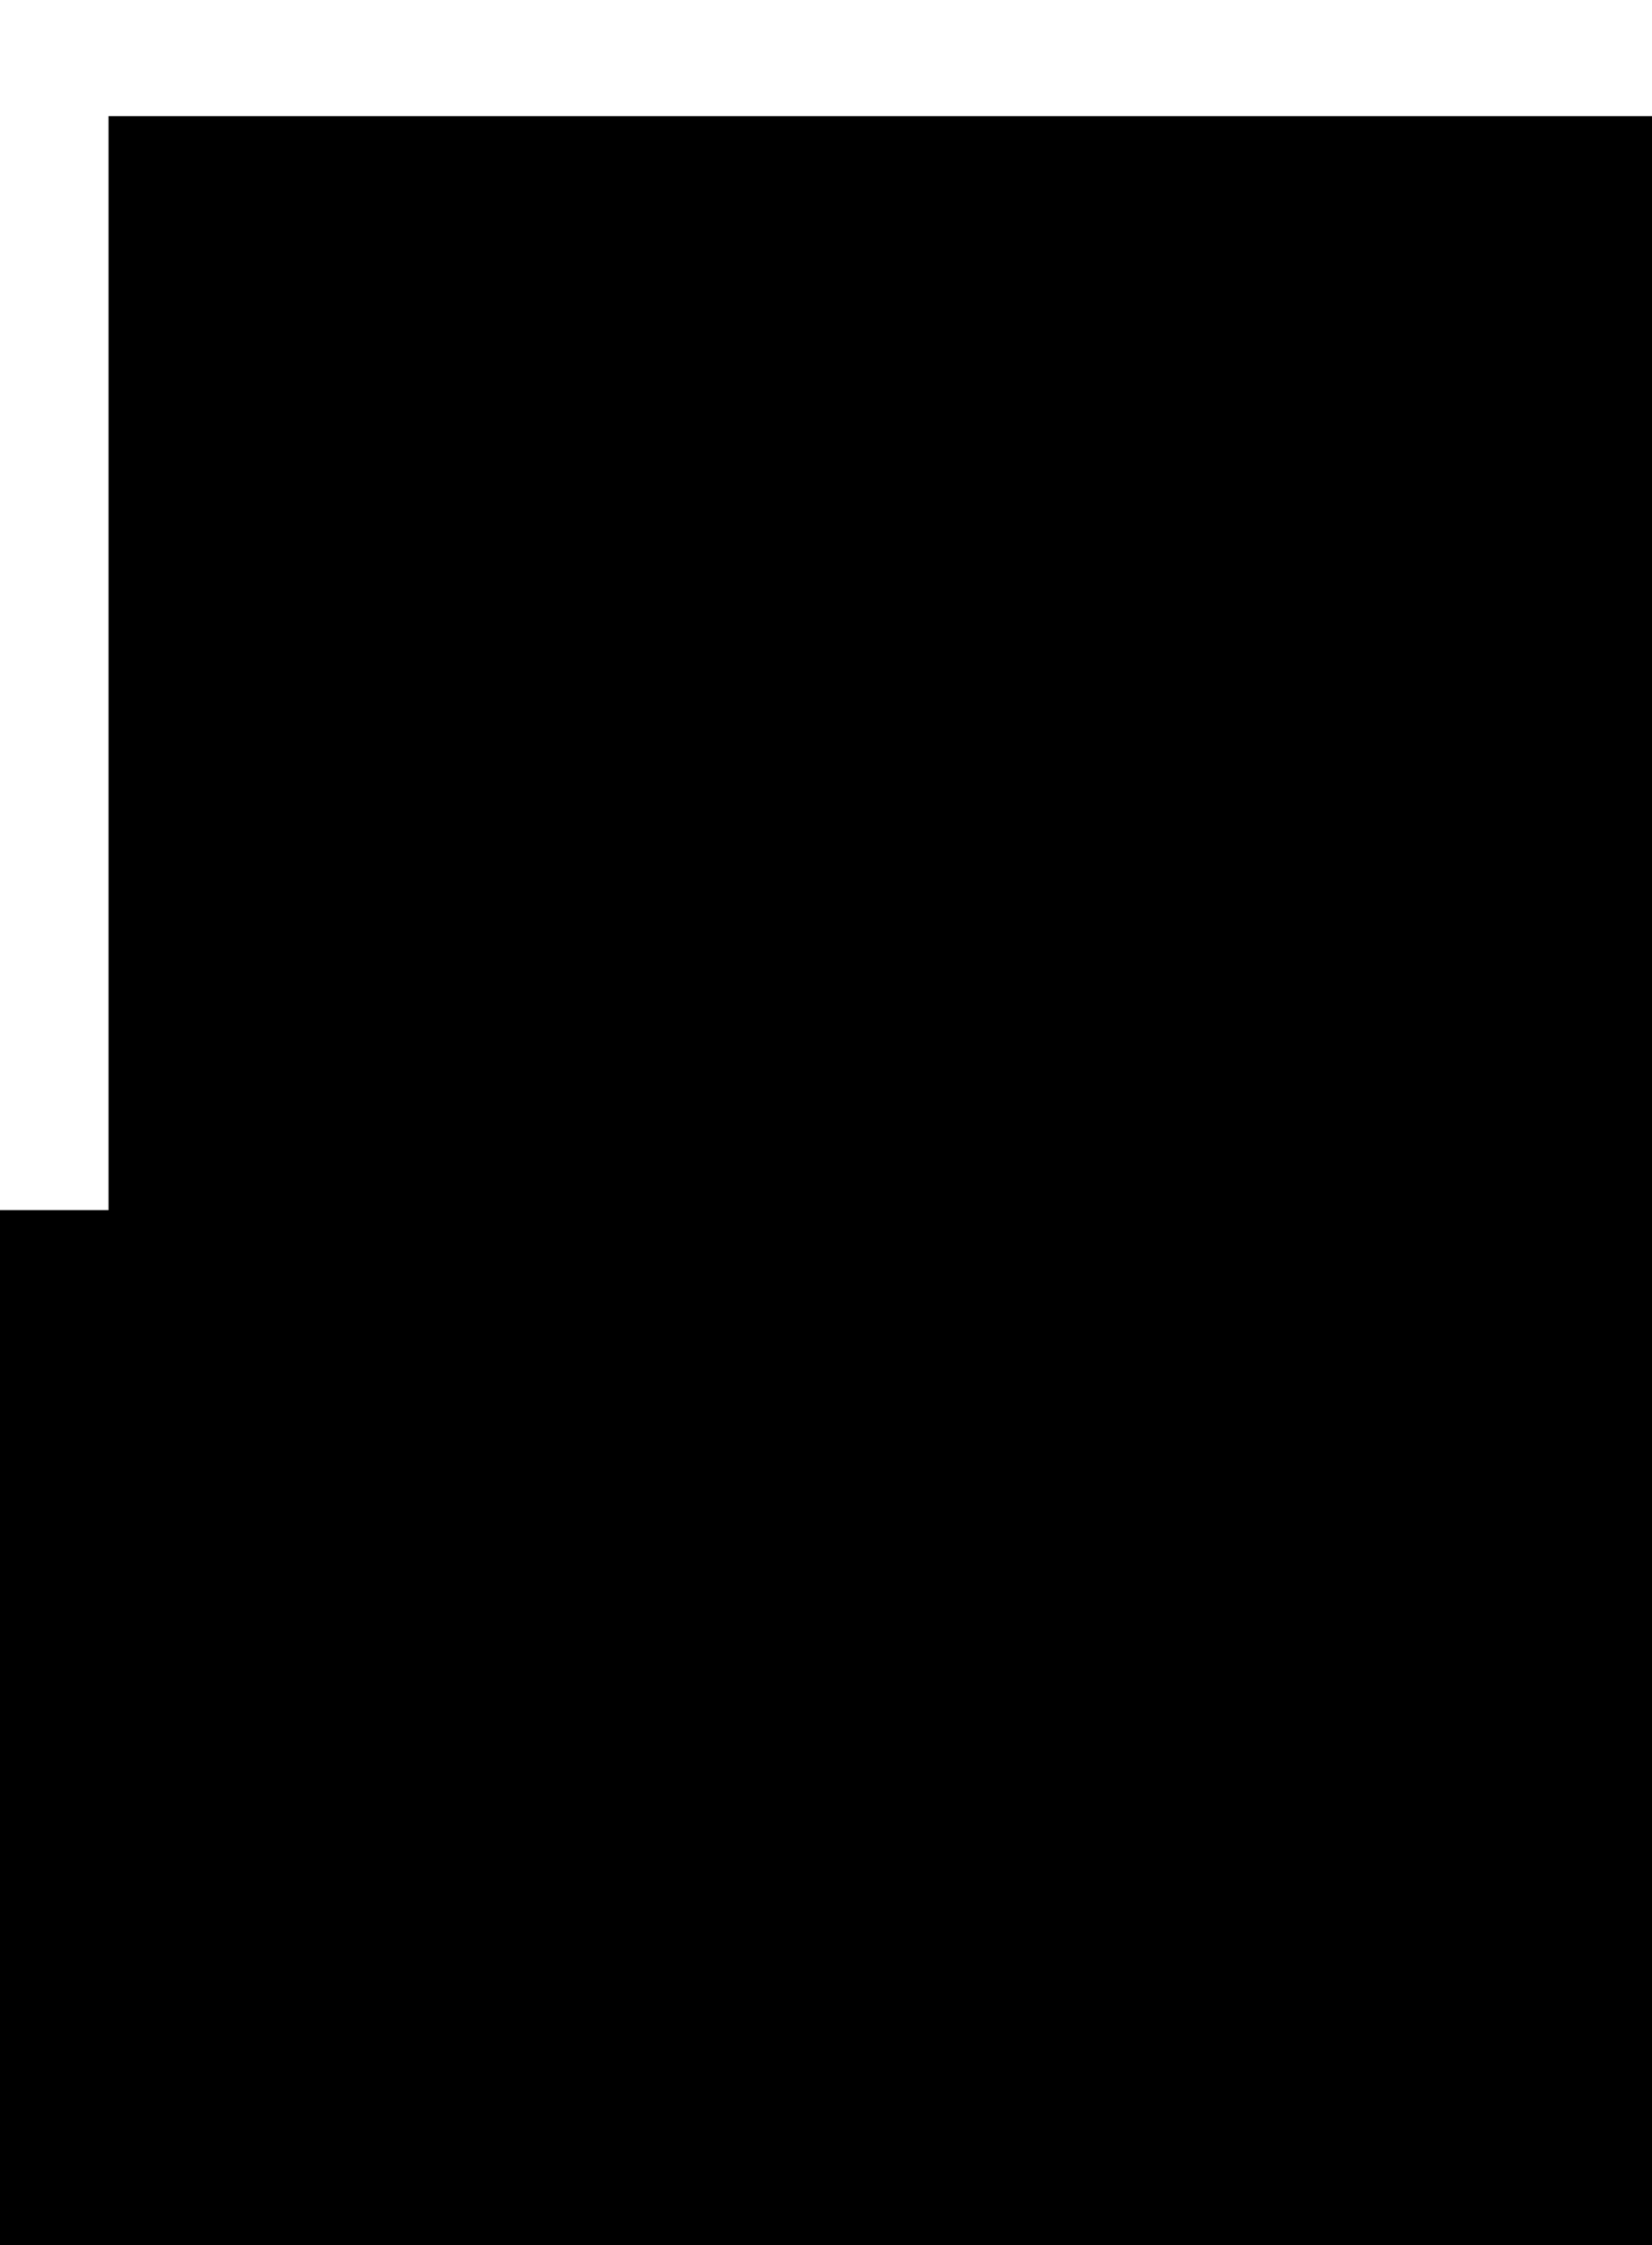 <?xml version="1.0" encoding="UTF-8" standalone="no"?>
<!-- Created with Inkscape (http://www.inkscape.org/) -->

<svg
   xmlns:dc="http://purl.org/dc/elements/1.1/"
   xmlns:cc="http://creativecommons.org/ns#"
   xmlns:rdf="http://www.w3.org/1999/02/22-rdf-syntax-ns#"
   xmlns:svg="http://www.w3.org/2000/svg"
   xmlns="http://www.w3.org/2000/svg"
   xmlns:sodipodi="http://sodipodi.sourceforge.net/DTD/sodipodi-0.dtd"
   xmlns:inkscape="http://www.inkscape.org/namespaces/inkscape"
   width="119.965"
   height="162.925"
   id="svg9066"
   version="1.1"
   inkscape:version="0.48.4 r9939"
   sodipodi:docname="L1-1.svg">
  <defs
     id="defs9068" />
  <sodipodi:namedview
     id="base"
     pagecolor="#ffffff"
     bordercolor="#666666"
     borderopacity="1.0"
     inkscape:pageopacity="0.0"
     inkscape:pageshadow="2"
     inkscape:zoom="0.98994949"
     inkscape:cx="252.65212"
     inkscape:cy="231.58506"
     inkscape:document-units="px"
     inkscape:current-layer="layer1"
     showgrid="false"
     units="in"
     fit-margin-top="0.1"
     fit-margin-left="0.1"
     fit-margin-right="0.1"
     fit-margin-bottom="0.1"
     inkscape:window-width="998"
     inkscape:window-height="874"
     inkscape:window-x="0"
     inkscape:window-y="24"
     inkscape:window-maximized="0" />
  <g
     inkscape:label="Layer 1"
     inkscape:groupmode="layer"
     id="layer1"
     transform="translate(-158.722,-786.183)">
    <g
       id="g3982">
      <path
         sodipodi:nodetypes="cc"
         inkscape:connector-curvature="0"
         id="path5218-183-0"
         d="m 218.367,864.464 c -28.125,-11.25 -28.125,-33.75 0,-45"
         style="fill:none;stroke:#000000;stroke-width:1px;stroke-linecap:butt;stroke-linejoin:miter;stroke-opacity:1" />
      <path
         sodipodi:nodetypes="cc"
         inkscape:connector-curvature="0"
         id="path5218-183-0-0"
         d="m 217.274,931.964 c 28.125,-11.25 28.125,-33.75 0,-45"
         style="fill:none;stroke:#000000;stroke-width:1px;stroke-linecap:butt;stroke-linejoin:miter;stroke-opacity:1" />
      <path
         inkscape:connector-curvature="0"
         id="path3070-2"
         d="m 217.481,886.775 0,-22.491"
         style="fill:none;stroke:#000000;stroke-width:2.5;stroke-linecap:round;stroke-linejoin:miter;stroke-miterlimit:4;stroke-opacity:1;stroke-dasharray:none" />
    </g>
    <flowRoot
       xml:space="preserve"
       id="flowRoot18647"
       style="font-size:40px;font-style:normal;font-weight:normal;text-align:end;line-height:125%;letter-spacing:0px;word-spacing:0px;text-anchor:end;fill:#000000;fill-opacity:1;stroke:none;font-family:Sans"
       transform="translate(-11.463,915.629)"><flowRegion
         id="flowRegion18649"><rect
           id="rect18651"
           width="235.366"
           height="1331.381"
           x="-12.122"
           y="-41.633"
           style="text-align:end;text-anchor:end" /></flowRegion><flowPara
         style="font-size:20px;font-style:normal;font-variant:normal;font-weight:normal;font-stretch:normal;text-align:end;line-height:112.5%;text-anchor:end;font-family:cmr10;-inkscape-font-specification:cmr10"
         id="flowPara12933">Sq<flowSpan
   style="font-size:65.001%;baseline-shift:super"
   id="flowSpan12951">2</flowSpan></flowPara><flowPara
         style="font-size:20px;font-style:normal;font-variant:normal;font-weight:normal;font-stretch:normal;text-align:end;line-height:112.5%;text-anchor:end;font-family:cmr10;-inkscape-font-specification:cmr10"
         id="flowPara12937" /><flowPara
         style="font-size:20px;font-style:normal;font-variant:normal;font-weight:normal;font-stretch:normal;text-align:end;line-height:112.5%;text-anchor:end;font-family:cmr10;-inkscape-font-specification:cmr10"
         id="flowPara12939">Sq<flowSpan
   style="font-size:65.001%;baseline-shift:super"
   id="flowSpan12947">0</flowSpan></flowPara></flowRoot>    <flowRoot
       xml:space="preserve"
       id="flowRoot18647-2"
       style="font-size:40px;font-style:normal;font-weight:normal;text-align:end;line-height:125%;letter-spacing:0px;word-spacing:0px;text-anchor:end;fill:#000000;fill-opacity:1;stroke:none;font-family:Sans"
       transform="translate(178.724,836.24)"><flowRegion
         id="flowRegion18649-3"><rect
           id="rect18651-9"
           width="235.366"
           height="1331.381"
           x="-12.122"
           y="-41.633"
           style="text-align:end;text-anchor:end" /></flowRegion><flowPara
         style="font-size:20px;font-style:normal;font-variant:normal;font-weight:normal;font-stretch:normal;text-align:start;line-height:112.5%;word-spacing:-4.79px;text-anchor:start;font-family:cmr10;-inkscape-font-specification:cmr10"
         id="flowPara12939-7">Sq<flowSpan
   style="font-size:65.001%;baseline-shift:super"
   id="flowSpan4045">4</flowSpan>Sq<flowSpan
   style="font-size:65.001%;baseline-shift:super"
   id="flowSpan4047">1</flowSpan> + Sq<flowSpan
   style="font-size:65.001%;baseline-shift:super"
   id="flowSpan4049">5</flowSpan></flowPara></flowRoot>    <flowRoot
       xml:space="preserve"
       id="flowRoot18647-2-4"
       style="font-size:40px;font-style:normal;font-weight:normal;text-align:end;line-height:125%;letter-spacing:0px;word-spacing:0px;text-anchor:end;fill:#000000;fill-opacity:1;stroke:none;font-family:Sans"
       transform="translate(235.046,893.024)"><flowRegion
         id="flowRegion18649-3-5"><rect
           id="rect18651-9-0"
           width="235.366"
           height="1331.381"
           x="-12.122"
           y="-41.633"
           style="text-align:end;text-anchor:end" /></flowRegion><flowPara
         style="font-size:20px;font-style:normal;font-variant:normal;font-weight:normal;font-stretch:normal;text-align:start;line-height:112.5%;word-spacing:-4.79px;text-anchor:start;font-family:cmr10;-inkscape-font-specification:cmr10"
         id="flowPara12939-7-7">Sq<flowSpan
   style="font-size:65.001%;baseline-shift:super"
   id="flowSpan4097">3</flowSpan></flowPara></flowRoot>  </g>
</svg>
